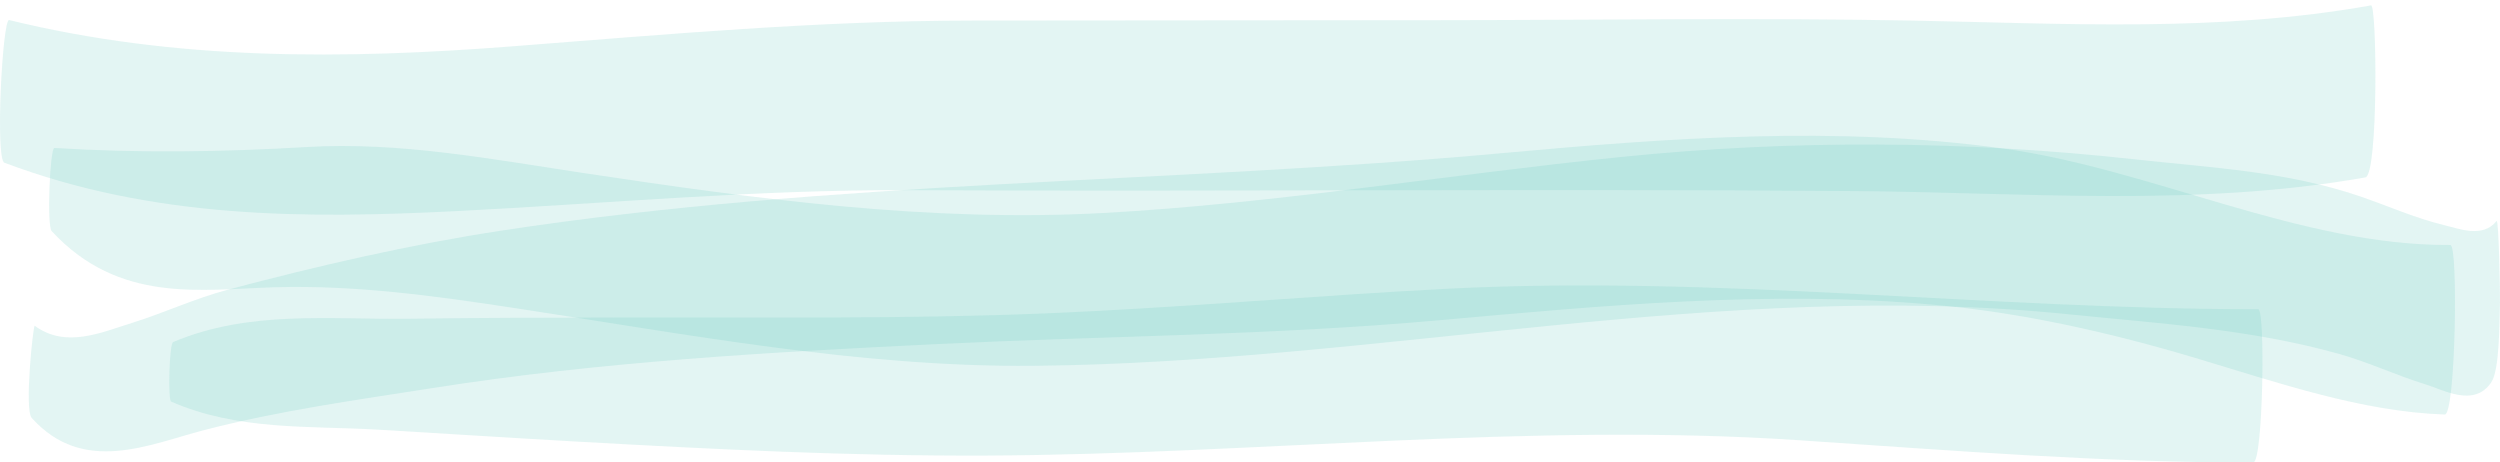 <svg width="200" height="37" viewBox="0 0 200 37" fill="none" xmlns="http://www.w3.org/2000/svg">
<g clip-path="url(#clip0)">
<path opacity="0.56" d="M189.684 0.43C177.481 2.612 165.226 1.879 152.996 1.647C140.511 1.411 128.022 1.603 115.536 1.613C102.95 1.623 90.366 1.635 77.78 1.645C65.522 1.655 53.303 2.752 41.056 3.701C27.595 4.747 14.132 4.883 0.729 1.603C0.205 1.476 -0.398 12.735 0.352 13.018C12.263 17.507 24.406 17.499 36.465 16.891C48.503 16.286 60.514 15.159 72.558 15.216C97.841 15.334 123.124 15.087 148.406 15.285C162.014 15.391 175.648 16.599 189.229 14.192C190.272 14.007 190.159 0.345 189.684 0.43Z" fill="#5DC5BD" fill-opacity="0.3"/>
<path opacity="0.56" d="M199.724 17.682C198.622 19.081 196.693 18.285 195.495 18C193.263 17.469 191.06 16.482 188.843 15.722C182.943 13.698 176.838 13.415 170.876 12.757C157.117 11.237 143.428 11.164 129.664 12.562C115.863 13.964 102.08 16.284 88.265 17.039C74.368 17.8 60.563 15.936 46.71 13.848C39.347 12.739 31.934 11.322 24.547 11.762C17.787 12.163 11.108 12.259 4.353 11.837C4.003 11.815 3.726 18.047 4.134 18.49C9.534 24.331 16.111 23.151 21.999 22.98C28.392 22.793 34.764 23.668 41.14 24.64C54.983 26.745 68.79 29.387 82.683 29.264C110.289 29.018 137.75 22.323 165.372 25.131C172.616 25.866 179.971 26.305 187.166 28.324C189.47 28.971 191.743 30.046 194.044 30.75C195.546 31.21 197.919 32.606 199.296 30.595C199.986 29.588 199.943 25.788 199.996 24.211C200.014 23.737 199.91 17.444 199.724 17.682Z" fill="#5DC5BD" fill-opacity="0.3"/>
<path opacity="0.56" d="M196.031 19.599C184.025 19.677 172.176 13.527 160.212 11.876C146.881 10.036 133.509 11.036 120.176 12.251C93.459 14.687 66.729 14.375 40.042 18.46C32.74 19.579 25.449 21.258 18.184 23.187C15.632 23.865 13.12 25.031 10.576 25.827C8.056 26.615 5.254 27.881 2.777 26.061C2.656 25.971 1.939 32.769 2.534 33.432C6.665 38.03 11.934 35.549 16.319 34.411C22.38 32.836 28.521 32.002 34.611 31.043C48.072 28.922 61.614 28.172 75.107 27.518C88.427 26.873 101.727 26.82 115.043 25.626C128.252 24.443 141.483 23.187 154.701 24.378C161.725 25.011 168.682 26.562 175.641 28.64C182.247 30.614 188.897 32.936 195.58 33.162C196.449 33.194 196.674 19.595 196.031 19.599Z" fill="#5DC5BD" fill-opacity="0.3"/>
<path opacity="0.56" d="M180.663 24.738C159.011 24.746 137.411 21.985 115.755 23.102C105.045 23.652 94.342 24.632 83.63 25.072C72.599 25.526 61.56 25.375 50.527 25.396C44.573 25.408 38.619 25.418 32.664 25.499C26.475 25.581 19.94 24.787 13.848 27.366C13.543 27.496 13.424 32.01 13.691 32.128C19.039 34.466 24.75 34.051 30.193 34.371C35.556 34.686 40.917 35.034 46.279 35.335C57.156 35.944 68.033 36.493 78.915 36.446C100.596 36.349 122.284 33.768 143.964 35.221C156.07 36.033 168.141 37.006 180.257 37.002C181.054 36.998 181.237 24.738 180.663 24.738Z" fill="#5DC5BD" fill-opacity="0.3"/>
</g>
<defs>
<clipPath id="clip0">
<rect width="200" height="36.57" fill="white" transform="translate(0 0.43)"/>
</clipPath>
</defs>
</svg>
